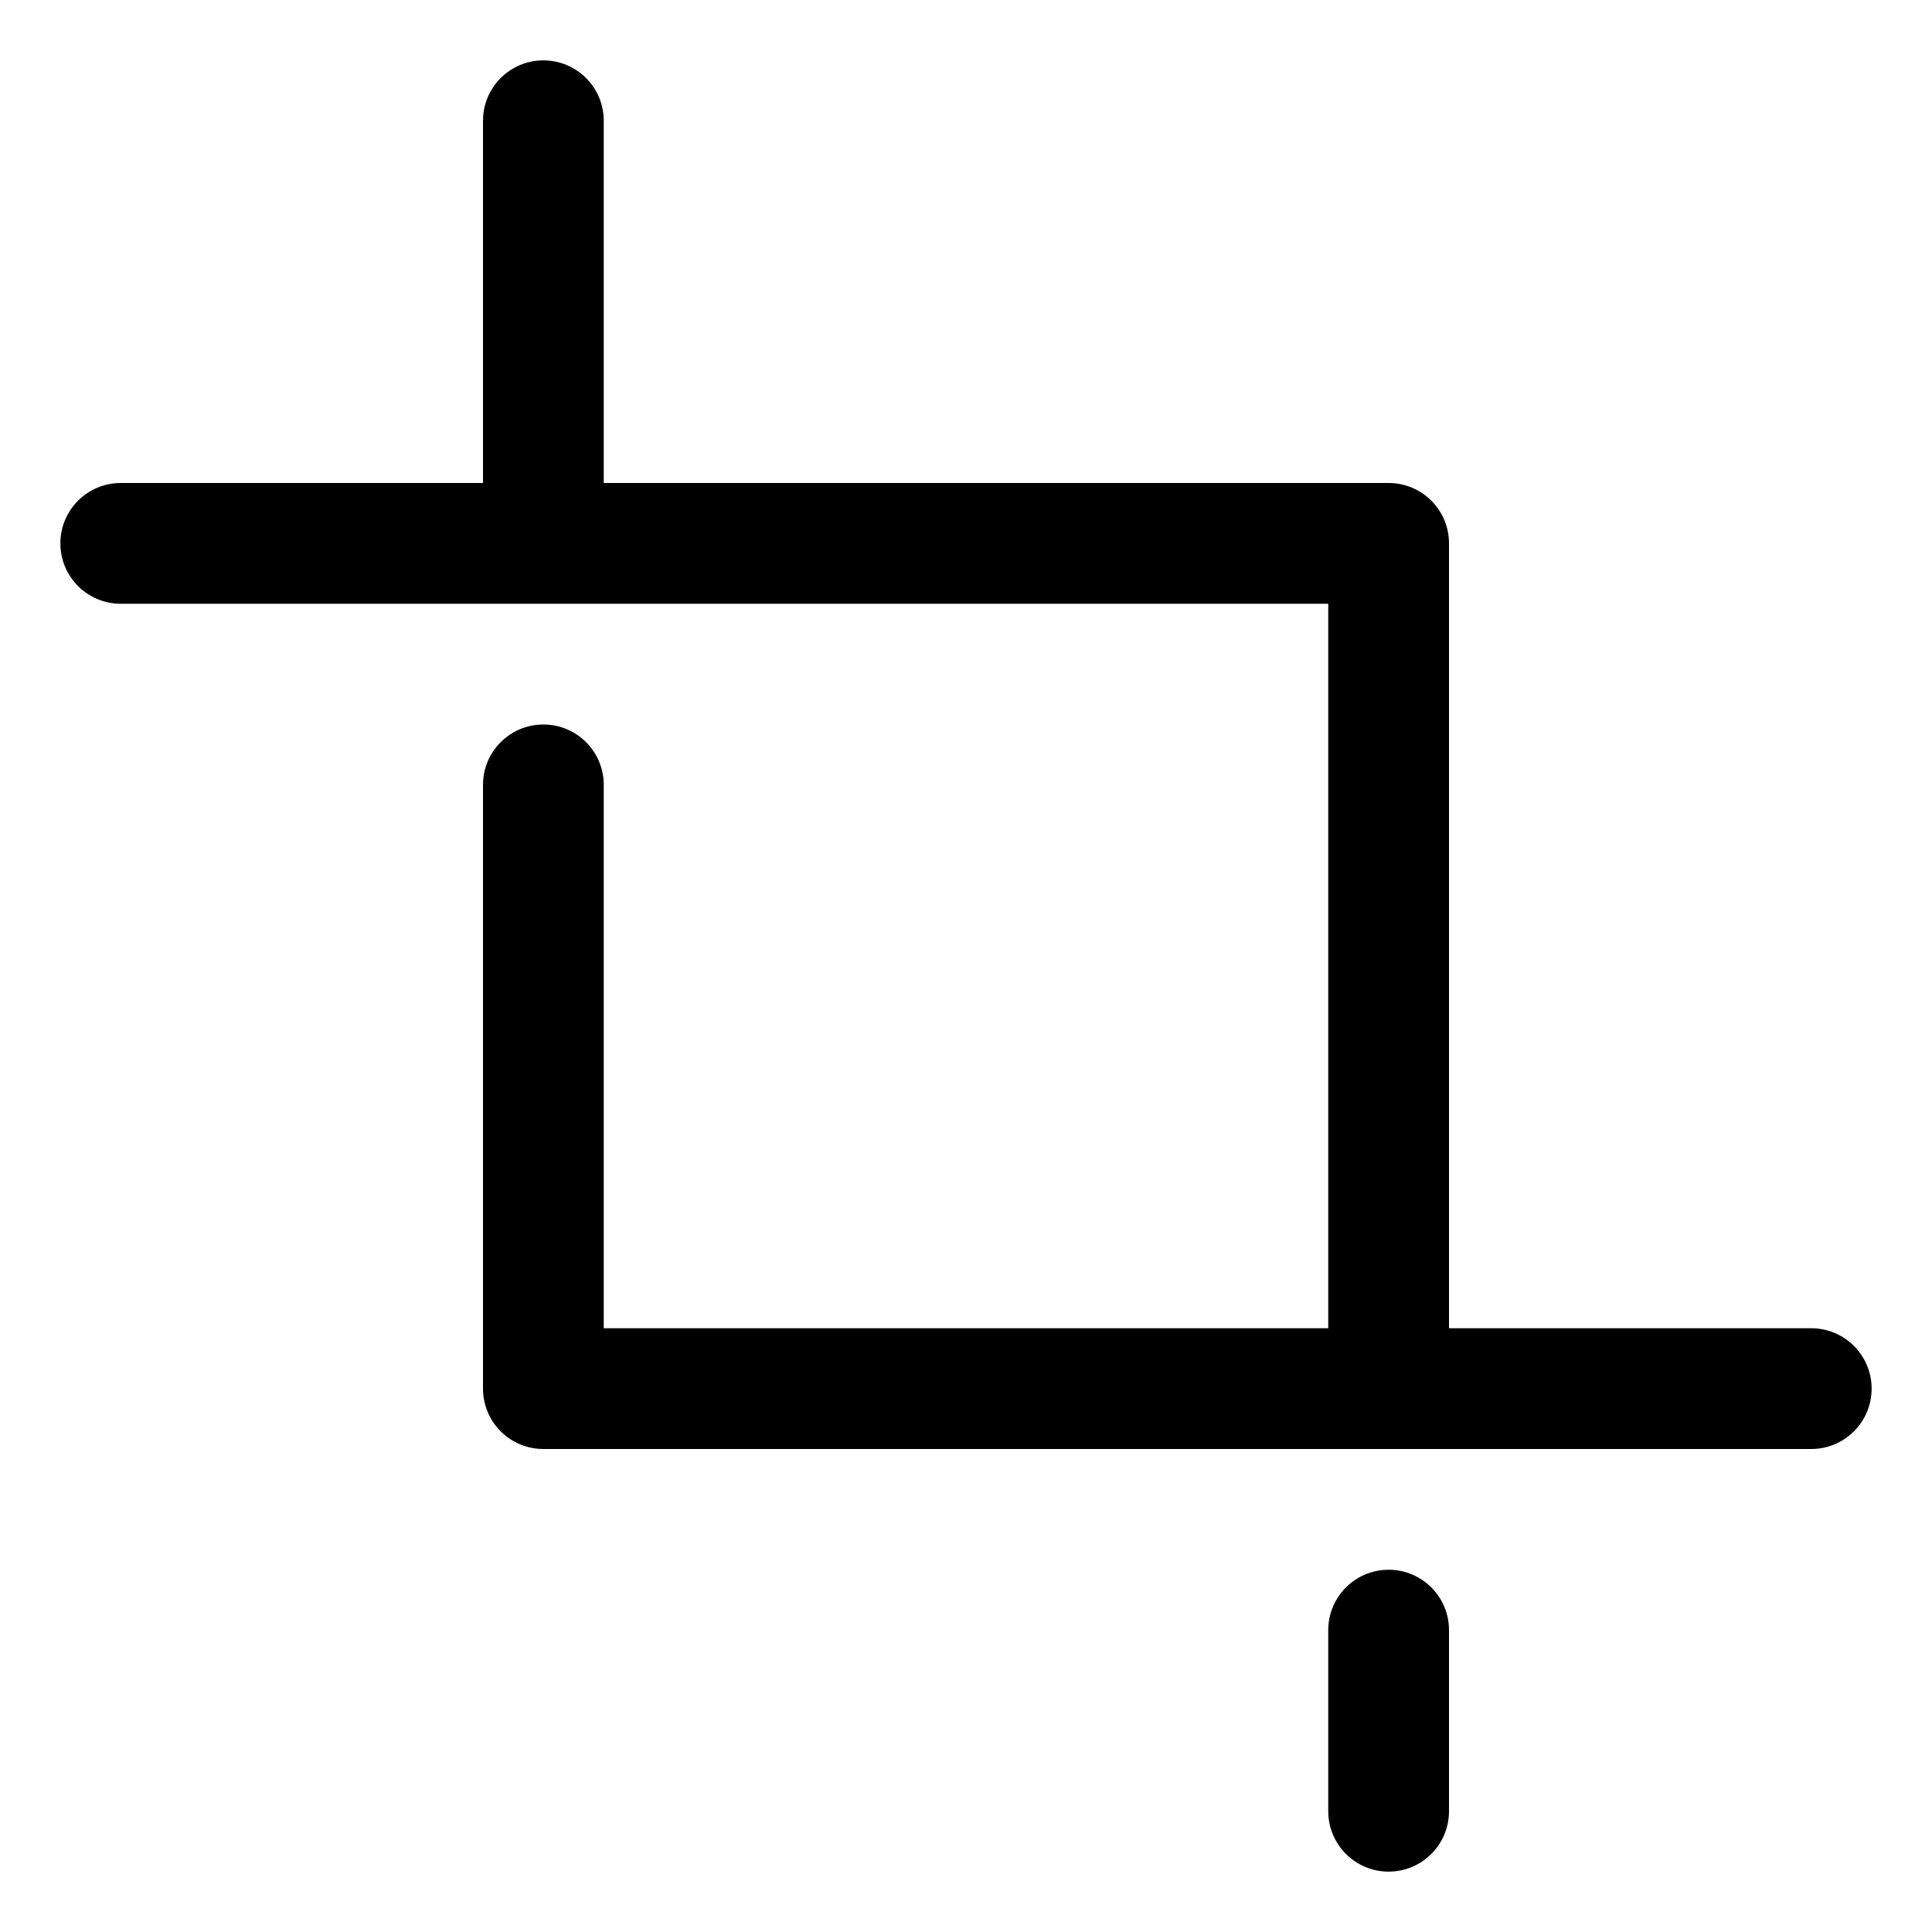 <?xml version="1.0" encoding="utf-8"?>
<!-- Generator: Adobe Illustrator 19.2.1, SVG Export Plug-In . SVG Version: 6.00 Build 0)  -->
<!DOCTYPE svg PUBLIC "-//W3C//DTD SVG 1.1//EN" "http://www.w3.org/Graphics/SVG/1.1/DTD/svg11.dtd">
<svg version="1.1" id="Layer_1" xmlns="http://www.w3.org/2000/svg" xmlns:xlink="http://www.w3.org/1999/xlink" x="0px" y="0px"
	 width="32px" height="32px" viewBox="0 0 32 32" enable-background="new 0 0 32 32" xml:space="preserve">
<path d="M22,27v3c0,0.552,0.447,1,1,1s1-0.448,1-1v-3c0-0.552-0.447-1-1-1S22,26.448,22,27z"/>
<path d="M2,10h20v12H10v-9c0-0.552-0.447-1-1-1s-1,0.448-1,1v10c0,0.552,0.447,1,1,1h21c0.553,0,1-0.448,1-1s-0.447-1-1-1h-6V9
	c0-0.552-0.447-1-1-1H10V2c0-0.552-0.447-1-1-1S8,1.448,8,2v6H2C1.447,8,1,8.448,1,9S1.447,10,2,10z"/>
</svg>
